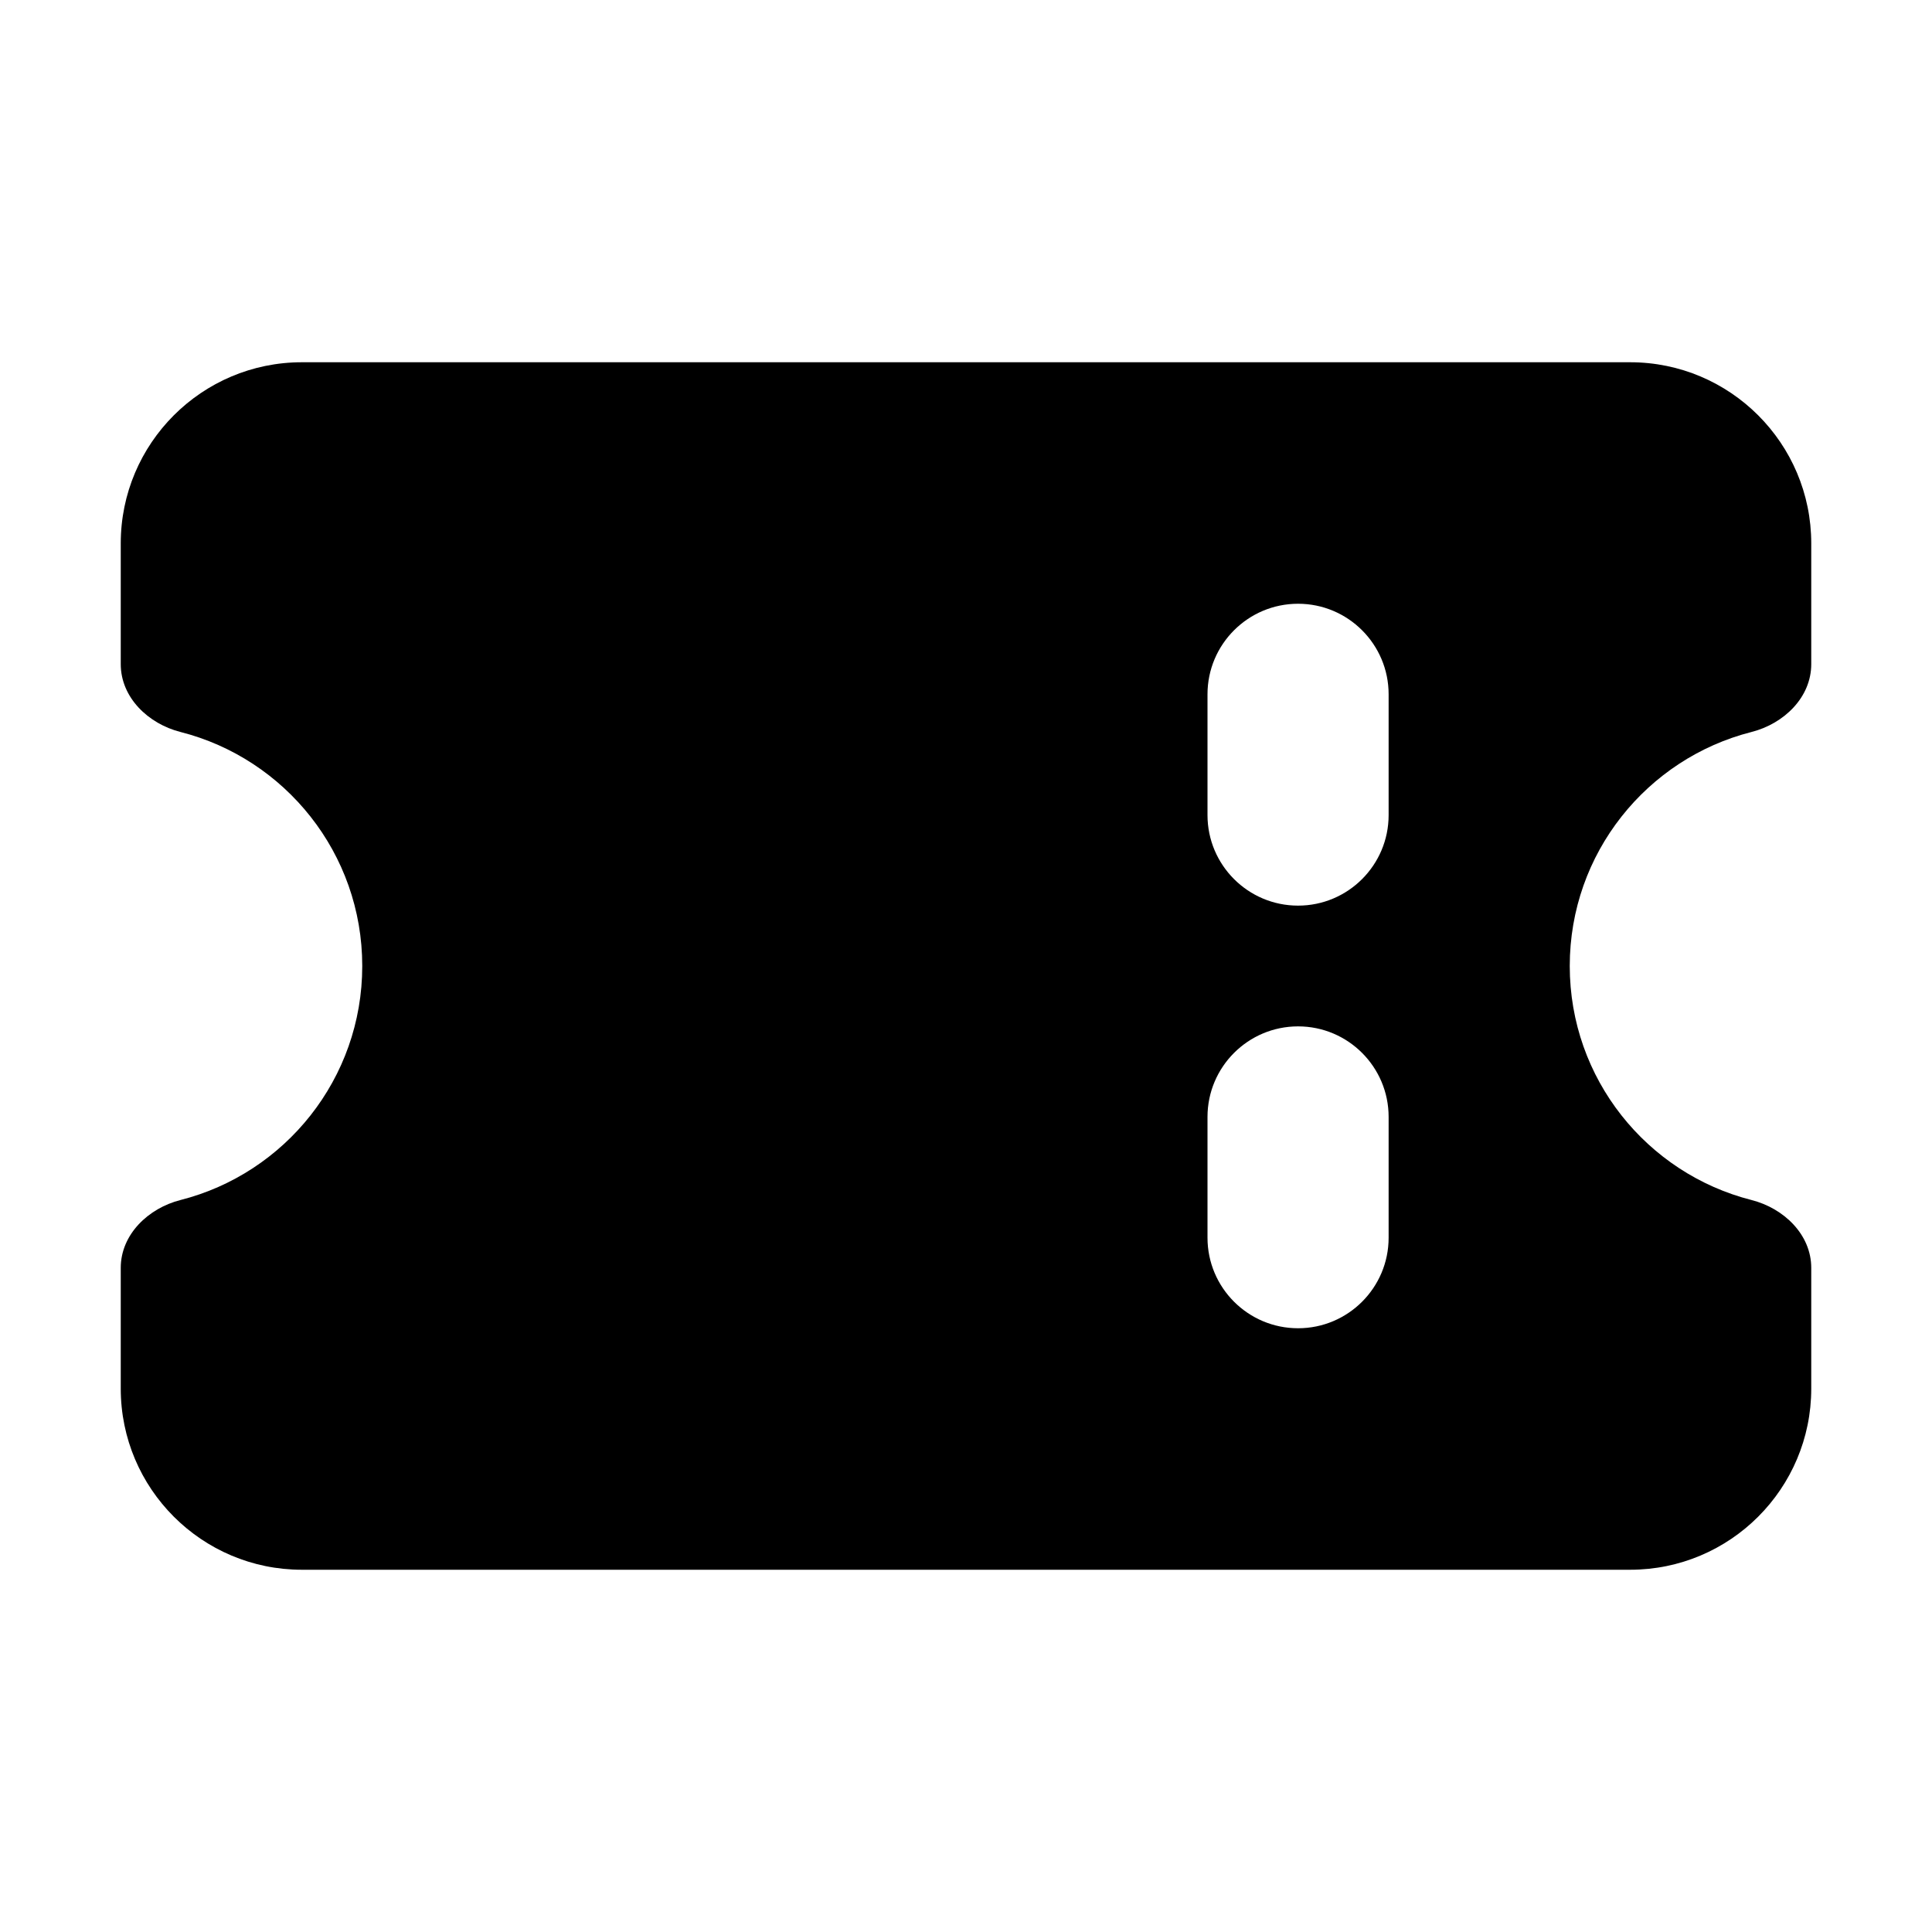 <?xml version="1.0"?>
<svg xmlns="http://www.w3.org/2000/svg" width="16" height="16" viewBox="0 0 16 16" fill="none">
<path fill-rule="evenodd" clip-rule="evenodd" d="M1 4.5C1 3.672 1.672 3 2.5 3H13.5C14.328 3 15 3.672 15 4.5V5.5C15 5.776 14.773 5.994 14.505 6.062C13.64 6.282 13 7.066 13 8C13 8.934 13.64 9.718 14.505 9.938C14.773 10.006 15 10.224 15 10.5V11.5C15 12.328 14.328 13 13.5 13H2.5C1.672 13 1 12.328 1 11.5V10.5C1 10.224 1.227 10.006 1.495 9.938C2.36 9.718 3 8.934 3 8C3 7.066 2.36 6.282 1.495 6.062C1.227 5.994 1 5.776 1 5.5V4.5ZM10 5.75C10 5.336 10.336 5 10.75 5C11.164 5 11.5 5.336 11.5 5.75V6.75C11.5 7.164 11.164 7.5 10.75 7.5C10.336 7.5 10 7.164 10 6.75V5.75ZM10.75 8.5C10.336 8.5 10 8.836 10 9.25V10.25C10 10.664 10.336 11 10.75 11C11.164 11 11.5 10.664 11.5 10.25V9.25C11.5 8.836 11.164 8.5 10.75 8.5Z" fill="currentColor"/>
</svg>
